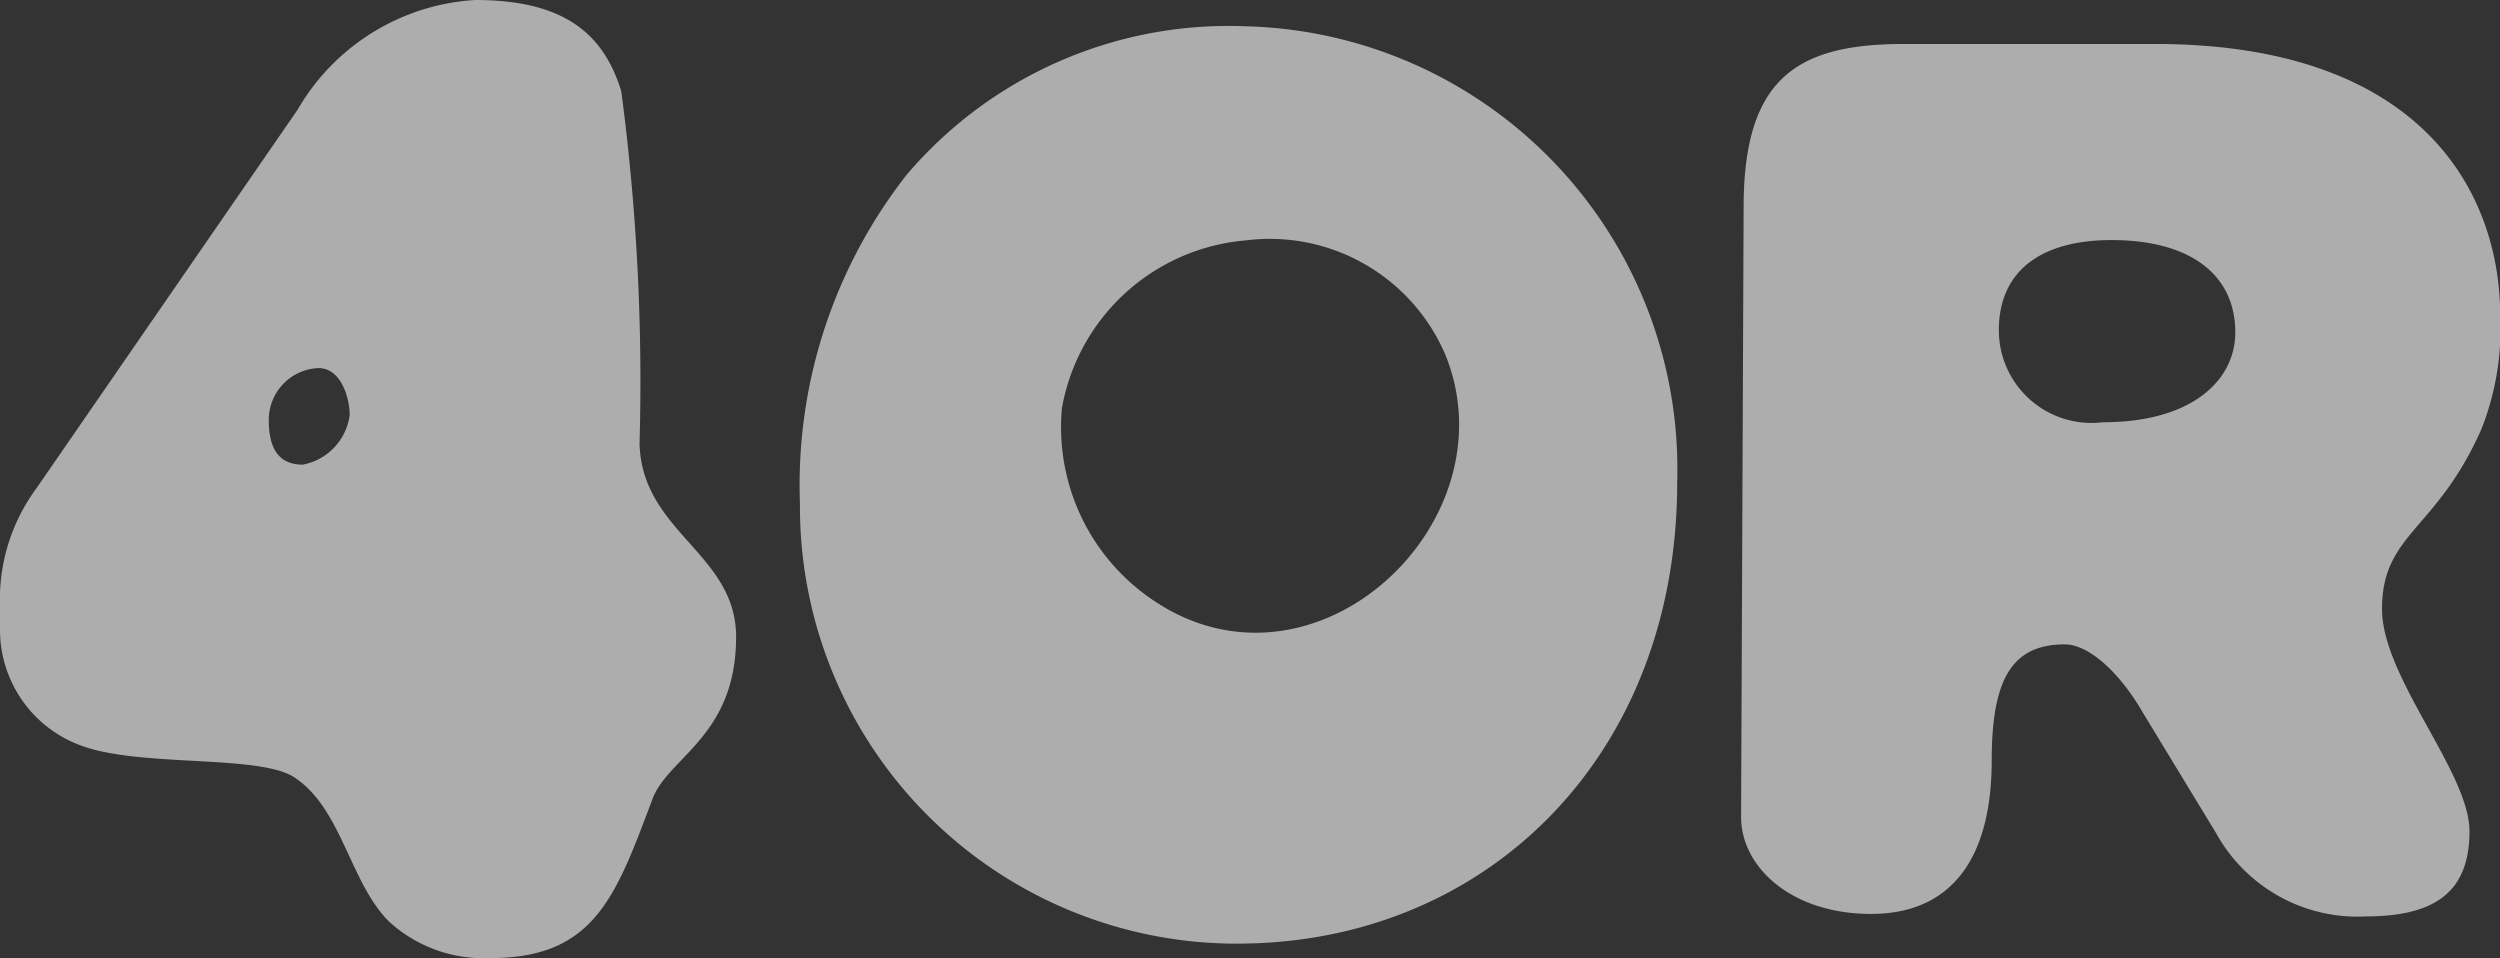 <svg xmlns="http://www.w3.org/2000/svg" xmlns:xlink="http://www.w3.org/1999/xlink" width="52.19" height="20" viewBox="0 0 52.19 20">
  <rect x="0" y="0" width="52.19" height="20" fill="#333333" stroke="none"/>
  <defs>
    <clipPath id="clip-path">
      <rect id="Rectangle_28" data-name="Rectangle 28" width="52.19" height="20" fill="rgba(255,255,255,0.6)"/>
    </clipPath>
  </defs>
  <g id="Group_313" data-name="Group 313" clip-path="url(#clip-path)">
    <path id="Path_147" data-name="Path 147" d="M13.351,9.264c.055,1.853,2.016,2.289,2.016,4.033,0,2.071-1.417,2.507-1.744,3.379C12.861,18.692,12.425,20,10.245,20a2.921,2.921,0,0,1-2.125-.763c-.817-.817-.981-2.343-1.962-3-.708-.49-3.161-.218-4.414-.654A2.573,2.573,0,0,1,0,13.133V12.37a3.917,3.917,0,0,1,.763-2.18l5.45-7.9A4.6,4.6,0,0,1,9.918,0c1.8,0,2.67.654,3.052,1.907a46.128,46.128,0,0,1,.381,7.357M6.321,9.7A1.216,1.216,0,0,0,7.3,8.665c0-.327-.163-.981-.654-.981a1.082,1.082,0,0,0-1.035,1.09c0,.6.218.926.708.926m19.511,10A9.121,9.121,0,0,1,16.7,10.518a10.5,10.5,0,0,1,2.221-6.861A8.816,8.816,0,0,1,25.981.548a9.248,9.248,0,0,1,9.032,9.526c0,5.725-4,9.625-9.181,9.625m-1.472-6.99c3.311,1.878,7.2-1.9,5.811-5.309A3.986,3.986,0,0,0,26.01,5.018a4.263,4.263,0,0,0-3.841,3.5A4.353,4.353,0,0,0,24.347,12.7Zm25.017,6.423A3.372,3.372,0,0,1,46.268,17.4l-1.53-2.517c-.543-.938-1.185-1.431-1.629-1.431-1.086,0-1.53.691-1.53,2.419,0,2.172-.938,3.208-2.517,3.208-1.678,0-2.715-.987-2.715-2.024L36.4,4.324c0-2.715,1.135-3.406,3.356-3.406h5.232c5.577,0,7.206,3.109,7.206,5.676A5.674,5.674,0,0,1,51.8,8.963c-.938,2.122-2.073,2.172-2.073,3.751,0,1.431,1.826,3.406,1.826,4.64,0,1.283-.74,1.777-2.172,1.777M43.9,8.815c1.876,0,2.764-.888,2.764-1.876,0-1.135-.839-1.876-2.419-1.925-1.629-.049-2.517.642-2.517,1.876A1.935,1.935,0,0,0,43.9,8.815" fill="rgba(255,255,255,0.6)"/>
  </g>
</svg>